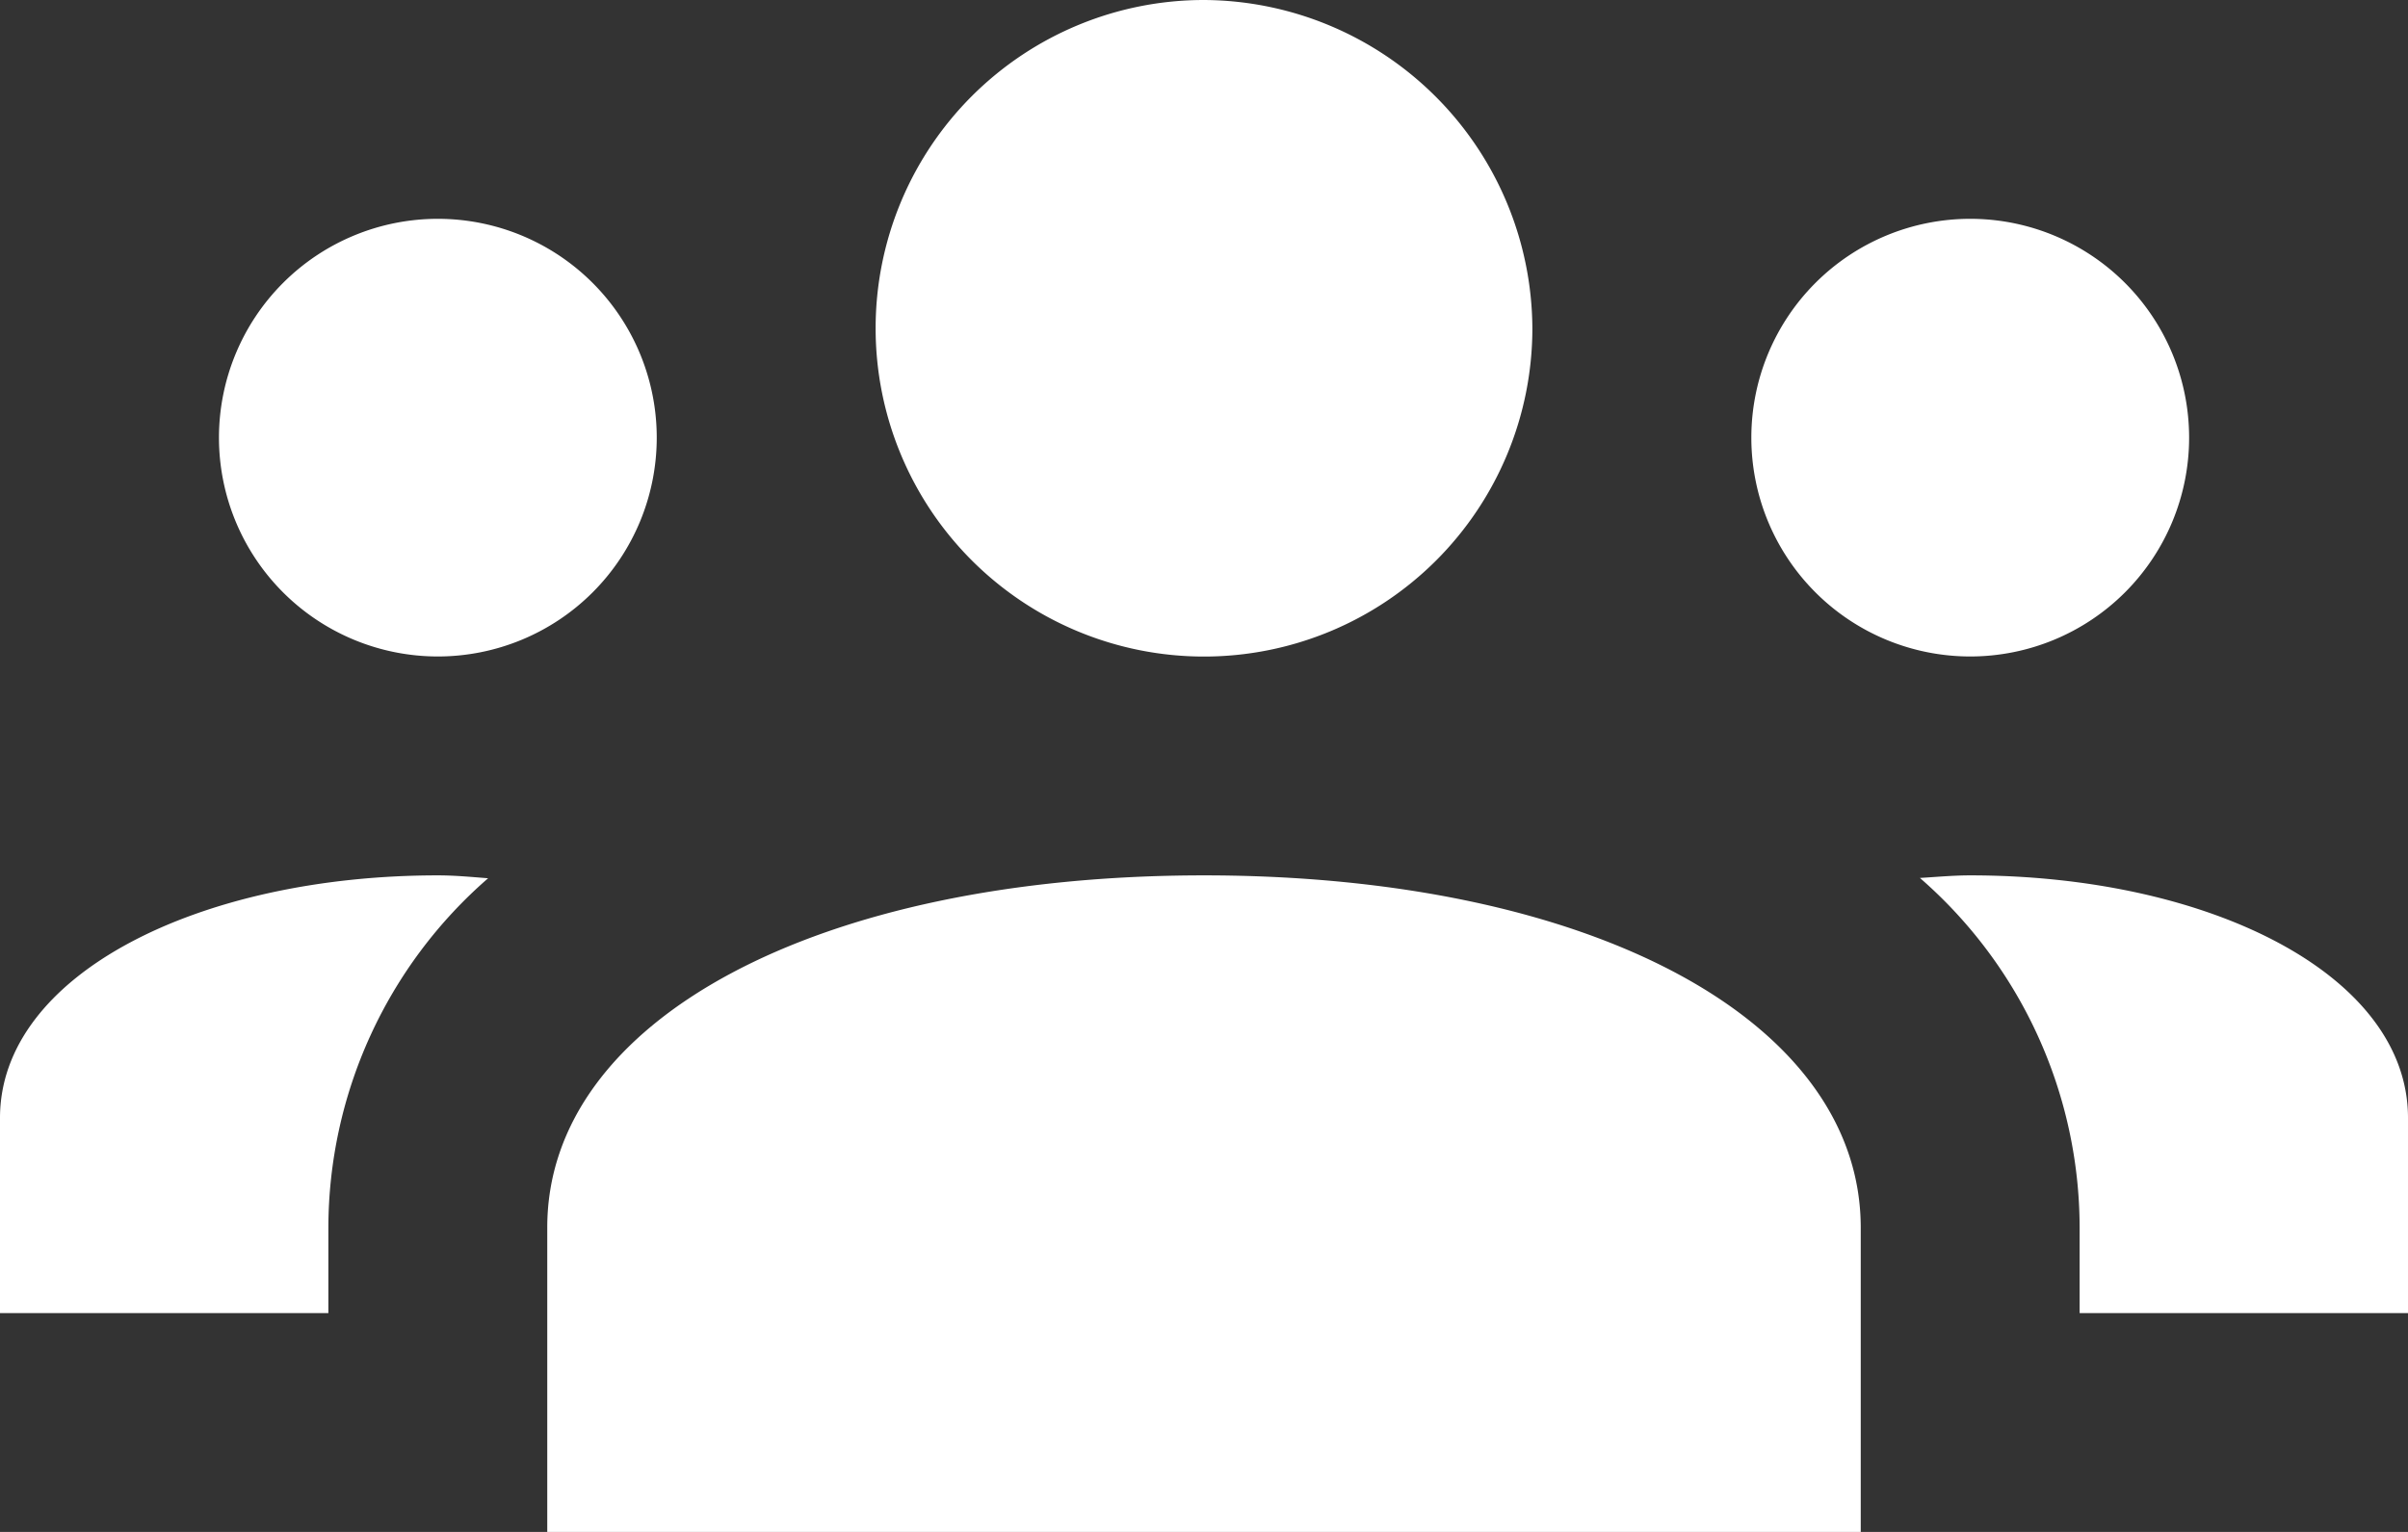 <svg xmlns="http://www.w3.org/2000/svg" width="30" height="19.091" viewBox="0 0 30 19.091">
  <rect x="0" y="0" width="30" height="19.091" fill="#333333" stroke="none"/>
  <path id="staff-icon" d="M16,5a4.091,4.091,0,1,0,4.091,4.091A4.112,4.112,0,0,0,16,5ZM6.455,7.727a2.727,2.727,0,1,0,2.727,2.727A2.727,2.727,0,0,0,6.455,7.727Zm19.091,0a2.727,2.727,0,1,0,2.727,2.727A2.727,2.727,0,0,0,25.545,7.727ZM6.455,15.909C3.475,15.909,1,17.148,1,18.932v2.432H5.091V20.3a5.783,5.783,0,0,1,1.99-4.355C6.873,15.929,6.669,15.909,6.455,15.909Zm9.545,0c-4.816,0-8.182,1.8-8.182,4.387v3.8H24.182V20.3C24.182,17.713,20.816,15.909,16,15.909Zm9.545,0c-.214,0-.419.02-.626.032a5.785,5.785,0,0,1,1.99,4.355v1.068H31V18.932C31,17.148,28.525,15.909,25.545,15.909Z" transform="translate(-1 -5)" fill="#fff"/>
</svg>
